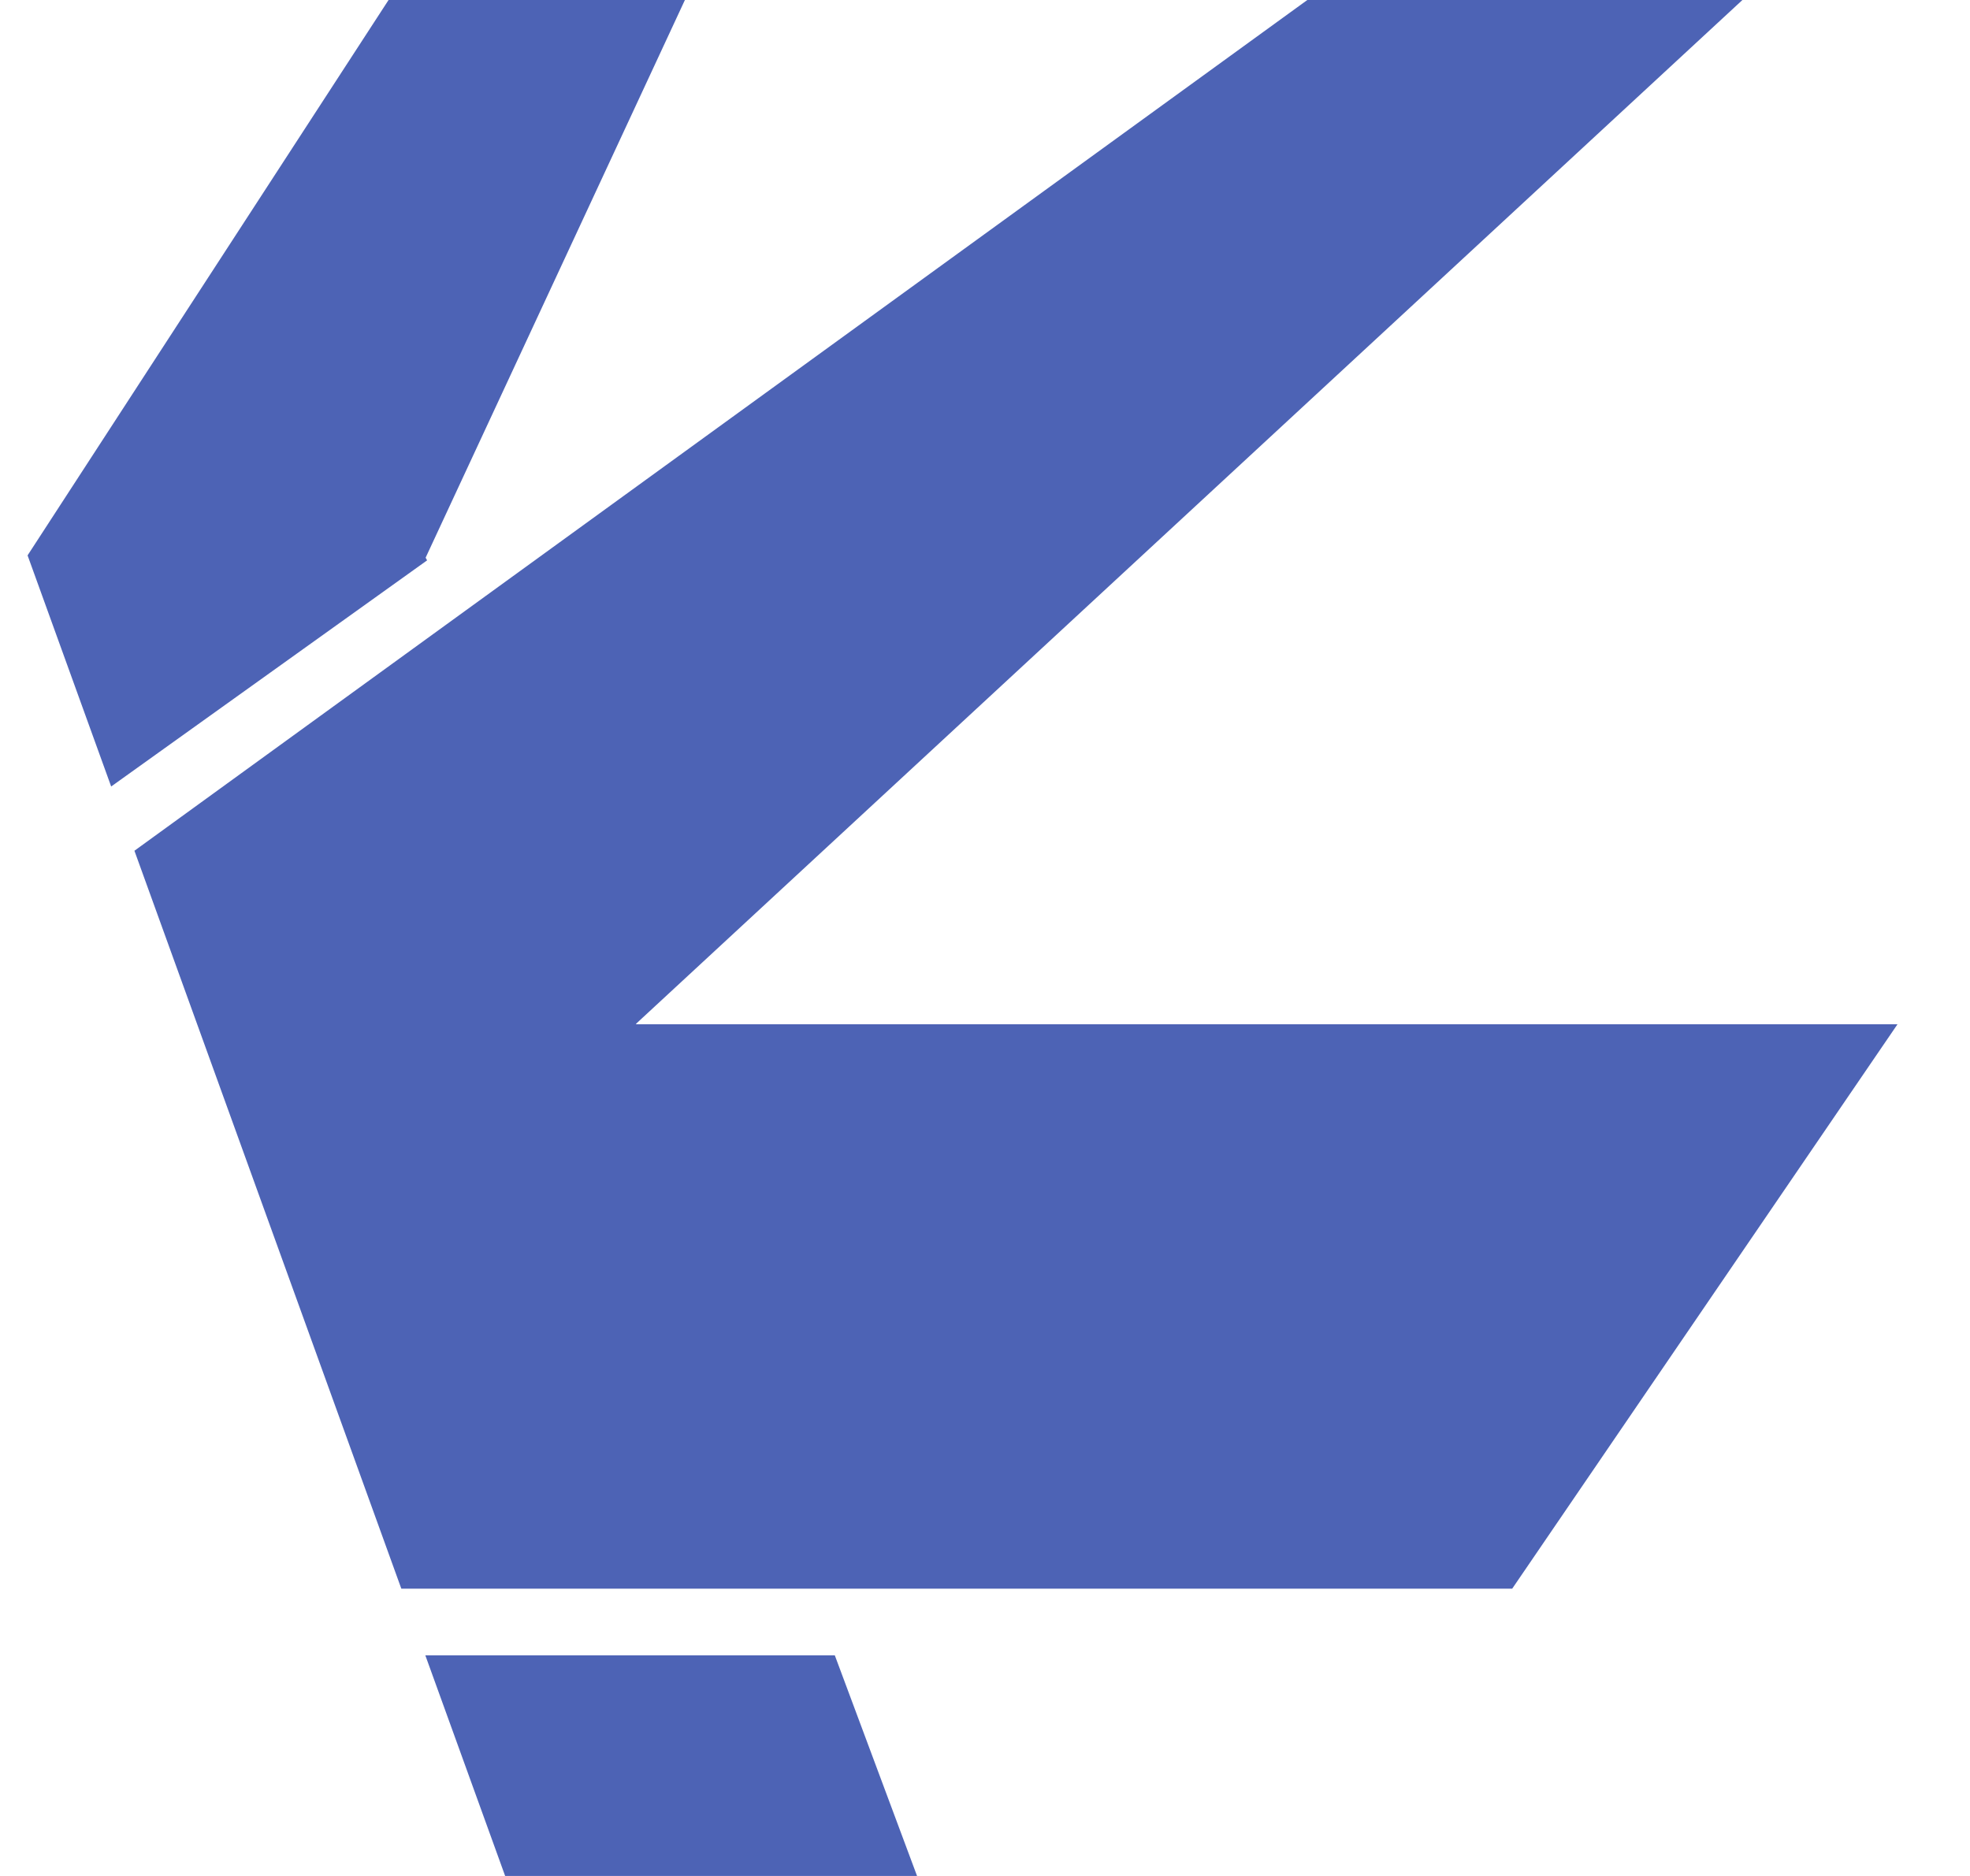 <svg width="21" height="20" viewBox="0 0 21 20" fill="none" xmlns="http://www.w3.org/2000/svg">
<path d="M1.185 8.385L0.294 5.921L4.142 0H7.301L4.537 5.946L4.553 5.974" fill="#4D63B5"/>
<path d="M8.899 17.648L9.778 20.006H5.387L4.534 17.648H8.899Z" fill="#4D63B5"/>
<path d="M20.227 10.92L16.12 16.937H4.278L1.433 9.07L13.936 0H18.574L6.781 10.914V10.92H20.227Z" fill="#4D63B5"/>
</svg>
